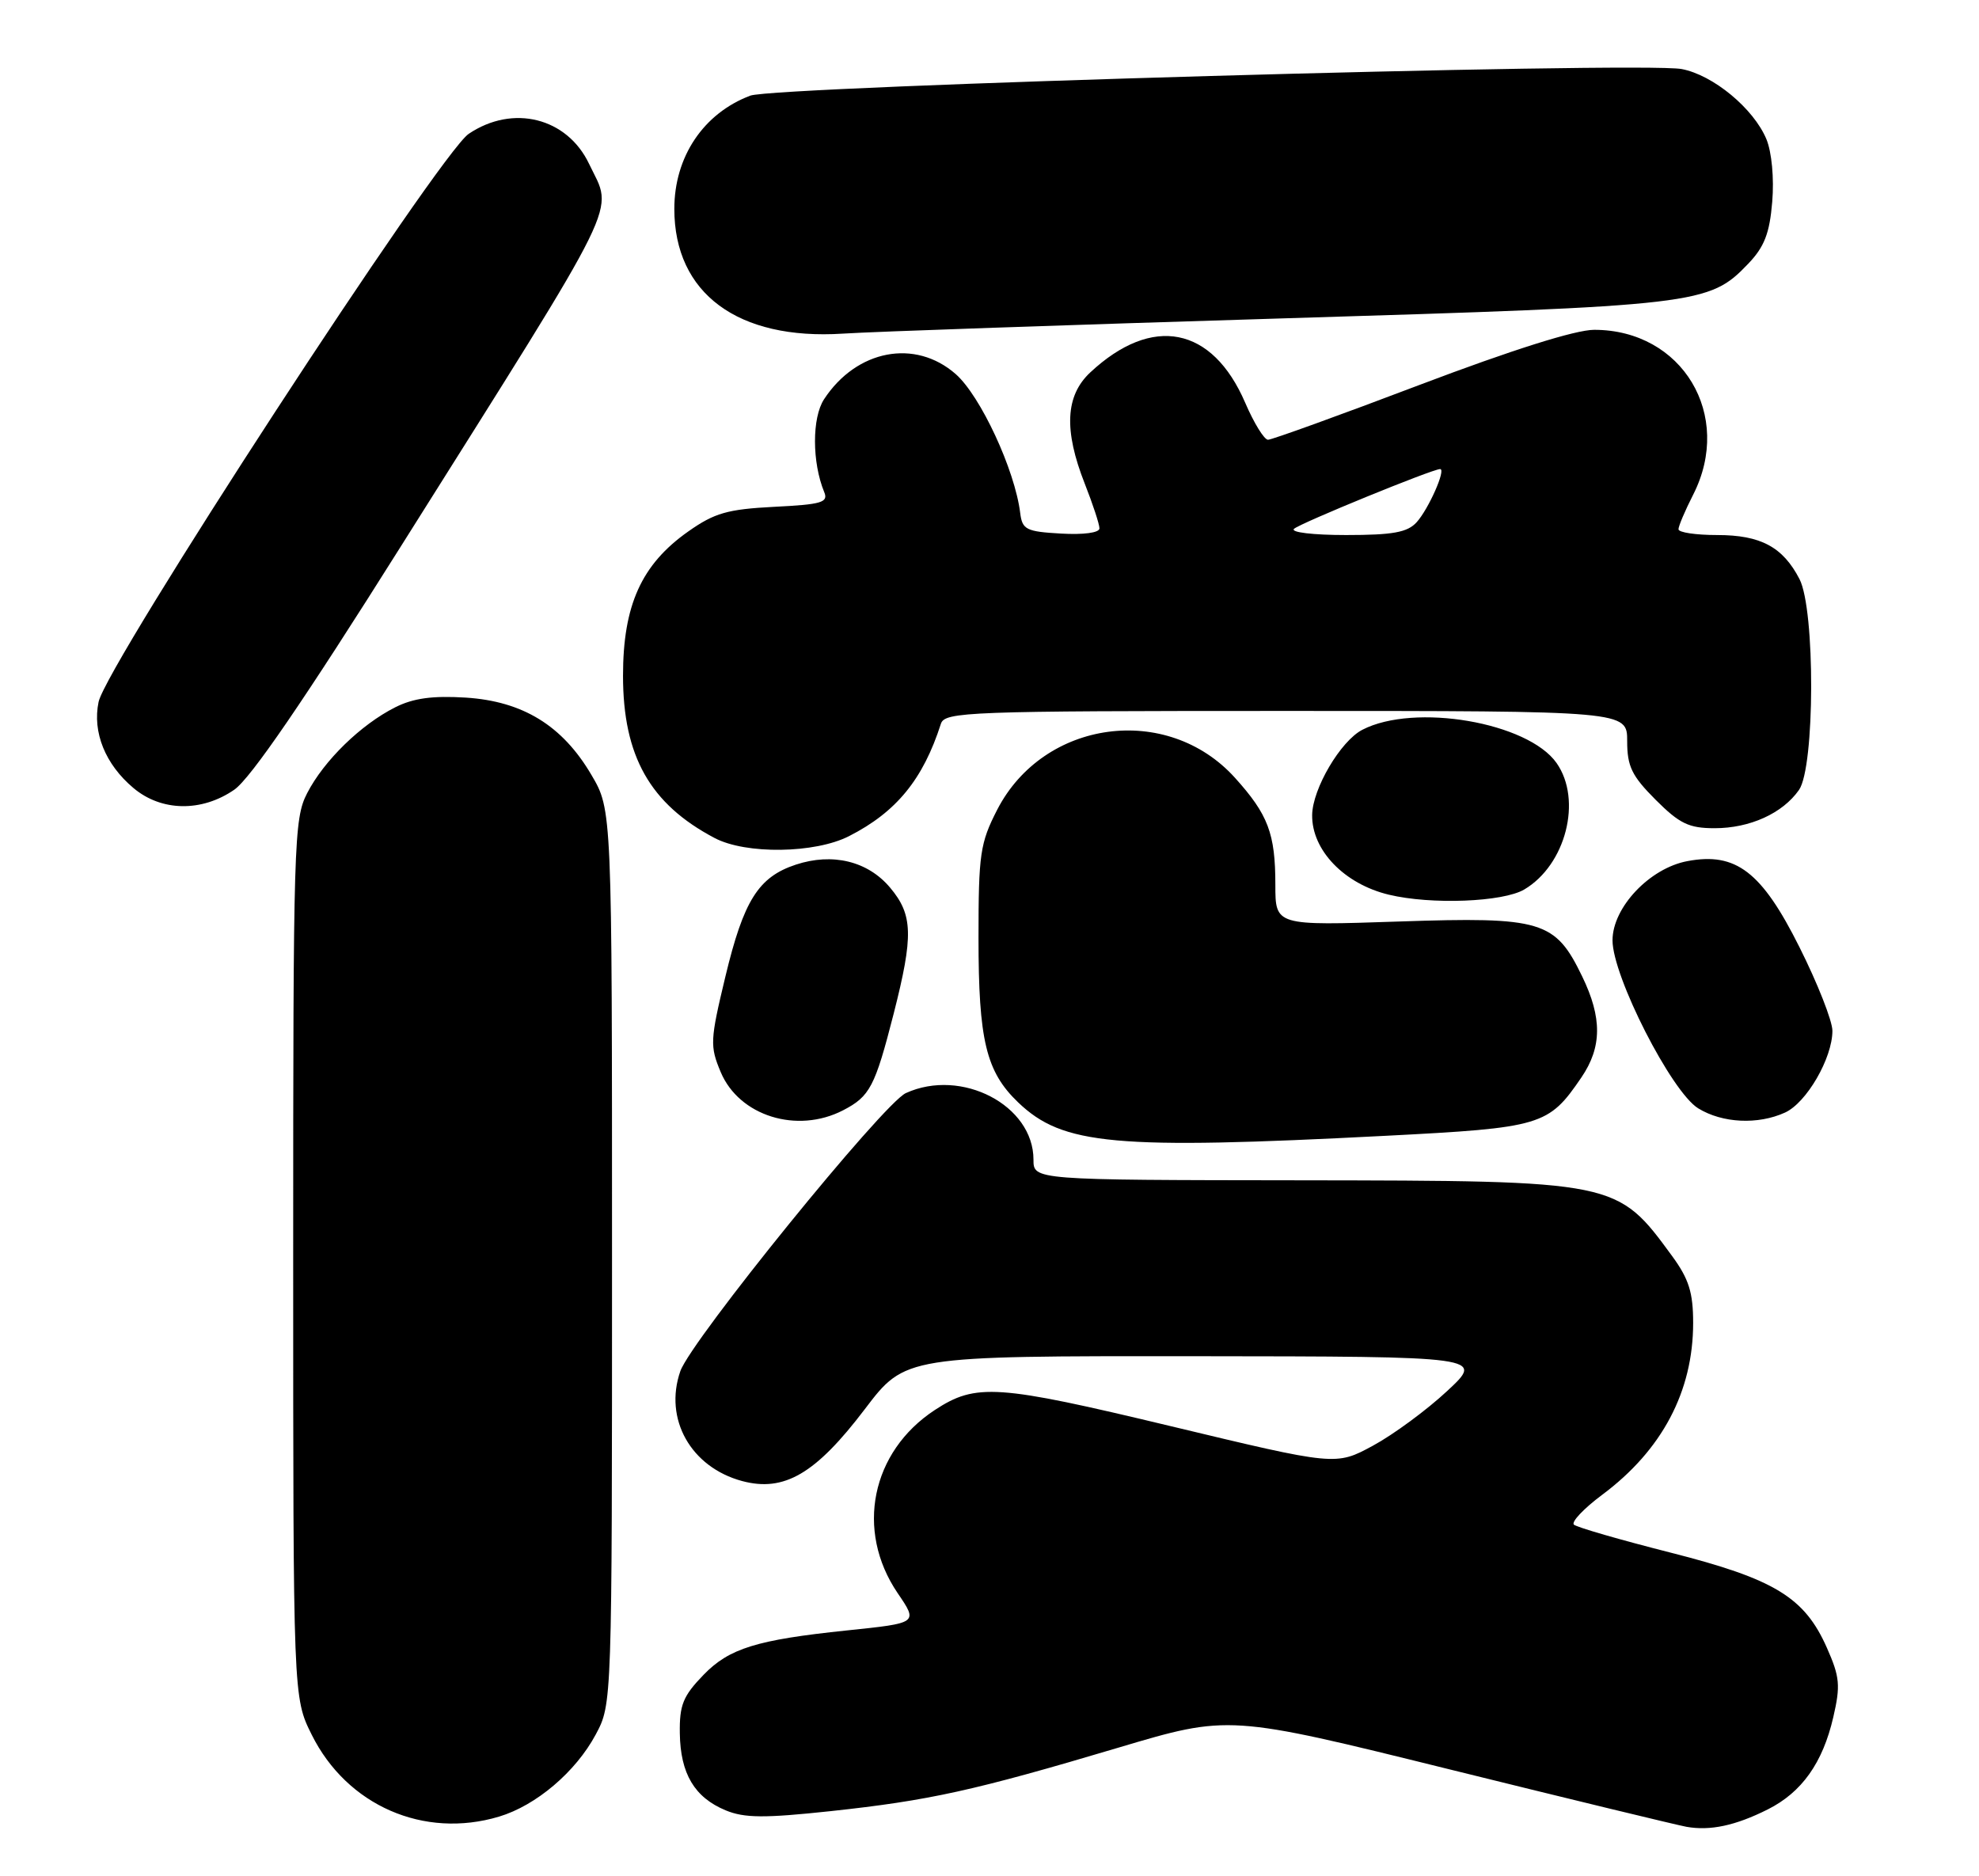 <?xml version="1.0" encoding="UTF-8" standalone="no"?>
<!DOCTYPE svg PUBLIC "-//W3C//DTD SVG 1.1//EN" "http://www.w3.org/Graphics/SVG/1.1/DTD/svg11.dtd" >
<svg xmlns="http://www.w3.org/2000/svg" xmlns:xlink="http://www.w3.org/1999/xlink" version="1.1" viewBox="0 0 270 256">
 <g >
 <path fill="currentColor"
d=" M 241.17 246.88 C 245.82 244.55 248.68 240.53 250.12 234.29 C 251.12 229.98 251.01 228.80 249.25 224.83 C 246.20 217.93 242.11 215.44 227.89 211.83 C 221.07 210.10 215.16 208.39 214.74 208.03 C 214.32 207.68 216.06 205.83 218.60 203.94 C 226.76 197.86 231.00 189.84 231.00 180.50 C 231.00 176.36 230.42 174.51 228.15 171.40 C 220.59 161.08 220.69 161.10 177.25 161.04 C 141.00 161.00 141.00 161.00 141.00 158.22 C 141.00 150.80 131.18 145.68 123.59 149.14 C 120.51 150.54 94.28 182.89 92.82 187.08 C 90.55 193.60 94.25 200.18 101.24 202.07 C 106.99 203.61 111.29 201.09 118.00 192.25 C 123.50 185.01 123.50 185.01 163.00 185.04 C 202.50 185.08 202.50 185.08 197.44 189.79 C 194.66 192.38 190.10 195.74 187.31 197.25 C 182.25 199.99 182.25 199.99 159.71 194.58 C 135.99 188.89 133.16 188.70 127.54 192.38 C 118.86 198.07 116.67 208.81 122.46 217.35 C 125.26 221.47 125.30 221.44 115.50 222.46 C 103.24 223.74 99.49 224.90 96.00 228.50 C 93.19 231.40 92.69 232.62 92.75 236.50 C 92.83 242.01 94.76 245.24 99.00 247.00 C 101.56 248.06 104.28 248.08 113.33 247.11 C 126.78 245.66 132.88 244.32 152.58 238.45 C 167.66 233.96 167.66 233.96 197.68 241.39 C 214.20 245.48 228.79 249.01 230.10 249.25 C 233.33 249.82 236.76 249.09 241.17 246.88 Z  M 68.08 247.86 C 73.15 246.34 78.55 241.75 81.28 236.65 C 83.50 232.50 83.50 232.50 83.50 171.50 C 83.50 110.50 83.50 110.50 80.69 105.73 C 76.74 99.00 71.34 95.68 63.54 95.18 C 59.01 94.90 56.38 95.26 53.91 96.51 C 49.23 98.87 44.20 103.77 41.91 108.21 C 40.09 111.74 40.00 114.79 40.00 171.76 C 40.00 231.61 40.00 231.61 42.53 236.69 C 47.34 246.35 57.83 250.93 68.08 247.86 Z  M 189.00 154.97 C 210.36 153.87 211.26 153.60 215.75 147.01 C 218.57 142.87 218.60 138.87 215.86 133.22 C 212.18 125.61 210.39 125.07 190.87 125.73 C 174.00 126.30 174.00 126.30 174.00 120.72 C 174.00 113.73 173.02 111.14 168.48 106.11 C 159.25 95.90 142.39 98.17 136.05 110.48 C 133.72 115.03 133.50 116.50 133.50 127.97 C 133.50 141.93 134.53 146.22 138.91 150.41 C 145.00 156.24 152.02 156.88 189.00 154.97 Z  M 115.02 151.49 C 118.69 149.59 119.37 148.29 121.93 138.29 C 124.64 127.65 124.56 124.82 121.44 121.11 C 118.40 117.49 113.59 116.32 108.58 117.97 C 103.47 119.66 101.46 122.85 98.96 133.27 C 96.88 141.94 96.84 142.73 98.33 146.28 C 100.85 152.27 108.75 154.73 115.02 151.49 Z  M 243.53 151.80 C 246.47 150.47 250.00 144.37 250.00 140.64 C 250.00 139.30 247.98 134.16 245.50 129.22 C 240.36 118.94 236.84 116.24 230.22 117.49 C 225.07 118.45 220.00 123.81 220.00 128.30 C 220.00 133.20 228.05 148.99 231.69 151.22 C 234.99 153.25 239.84 153.48 243.53 151.80 Z  M 207.96 121.36 C 213.63 118.01 215.90 109.15 212.37 104.11 C 208.47 98.55 192.98 95.89 185.87 99.57 C 182.90 101.10 179.07 107.61 179.02 111.20 C 178.96 116.00 183.40 120.61 189.48 122.07 C 195.26 123.46 205.05 123.08 207.96 121.36 Z  M 115.84 114.08 C 122.30 110.79 125.94 106.33 128.37 98.75 C 128.90 97.12 132.03 97.00 175.47 97.00 C 222.00 97.00 222.00 97.00 222.00 101.12 C 222.00 104.57 222.63 105.86 225.88 109.12 C 229.15 112.39 230.42 113.00 233.93 113.00 C 238.74 113.00 243.20 110.98 245.44 107.78 C 247.62 104.67 247.67 83.20 245.51 79.01 C 243.24 74.62 240.21 73.00 234.28 73.00 C 231.37 73.00 229.00 72.65 229.00 72.21 C 229.00 71.78 229.90 69.66 231.00 67.50 C 236.52 56.66 229.53 45.00 217.50 45.00 C 214.95 45.00 206.34 47.72 193.72 52.50 C 182.85 56.63 173.52 60.00 173.00 60.00 C 172.48 60.00 171.08 57.73 169.89 54.96 C 165.40 44.53 157.21 42.92 148.75 50.81 C 145.35 53.98 145.12 58.69 148.00 66.00 C 149.10 68.79 150.00 71.53 150.00 72.09 C 150.00 72.69 147.83 72.98 144.75 72.80 C 140.00 72.53 139.47 72.26 139.19 70.00 C 138.47 64.12 133.77 54.01 130.39 51.04 C 124.86 46.18 116.86 47.71 112.43 54.47 C 110.77 57.00 110.78 63.08 112.45 67.14 C 113.04 68.55 112.10 68.83 105.63 69.15 C 99.26 69.48 97.49 69.98 93.89 72.52 C 87.52 77.01 85.00 82.57 85.00 92.20 C 85.00 103.17 88.69 109.70 97.50 114.34 C 101.77 116.59 111.19 116.46 115.84 114.08 Z  M 31.96 107.75 C 34.18 106.22 41.46 95.59 54.72 74.50 C 85.43 25.69 83.66 29.29 80.37 22.36 C 77.37 16.05 69.97 14.20 63.95 18.26 C 59.92 20.97 14.52 90.66 13.45 95.77 C 12.59 99.90 14.36 104.29 18.21 107.52 C 22.02 110.73 27.51 110.82 31.96 107.75 Z  M 175.00 43.44 C 231.80 41.72 233.17 41.56 238.50 36.00 C 240.72 33.68 241.43 31.85 241.79 27.53 C 242.06 24.32 241.72 20.75 241.00 19.00 C 239.26 14.81 233.73 10.23 229.43 9.42 C 223.95 8.39 105.74 11.77 102.36 13.05 C 95.97 15.47 92.00 21.39 92.00 28.50 C 92.00 40.03 100.67 46.44 115.00 45.52 C 119.12 45.25 146.12 44.32 175.00 43.44 Z  M 176.55 72.15 C 177.43 71.36 195.43 64.00 196.48 64.00 C 197.32 64.00 194.91 69.44 193.28 71.25 C 192.02 72.64 190.04 73.00 183.65 73.00 C 179.14 73.00 176.02 72.63 176.55 72.15 Z "/>
</g>
</svg>